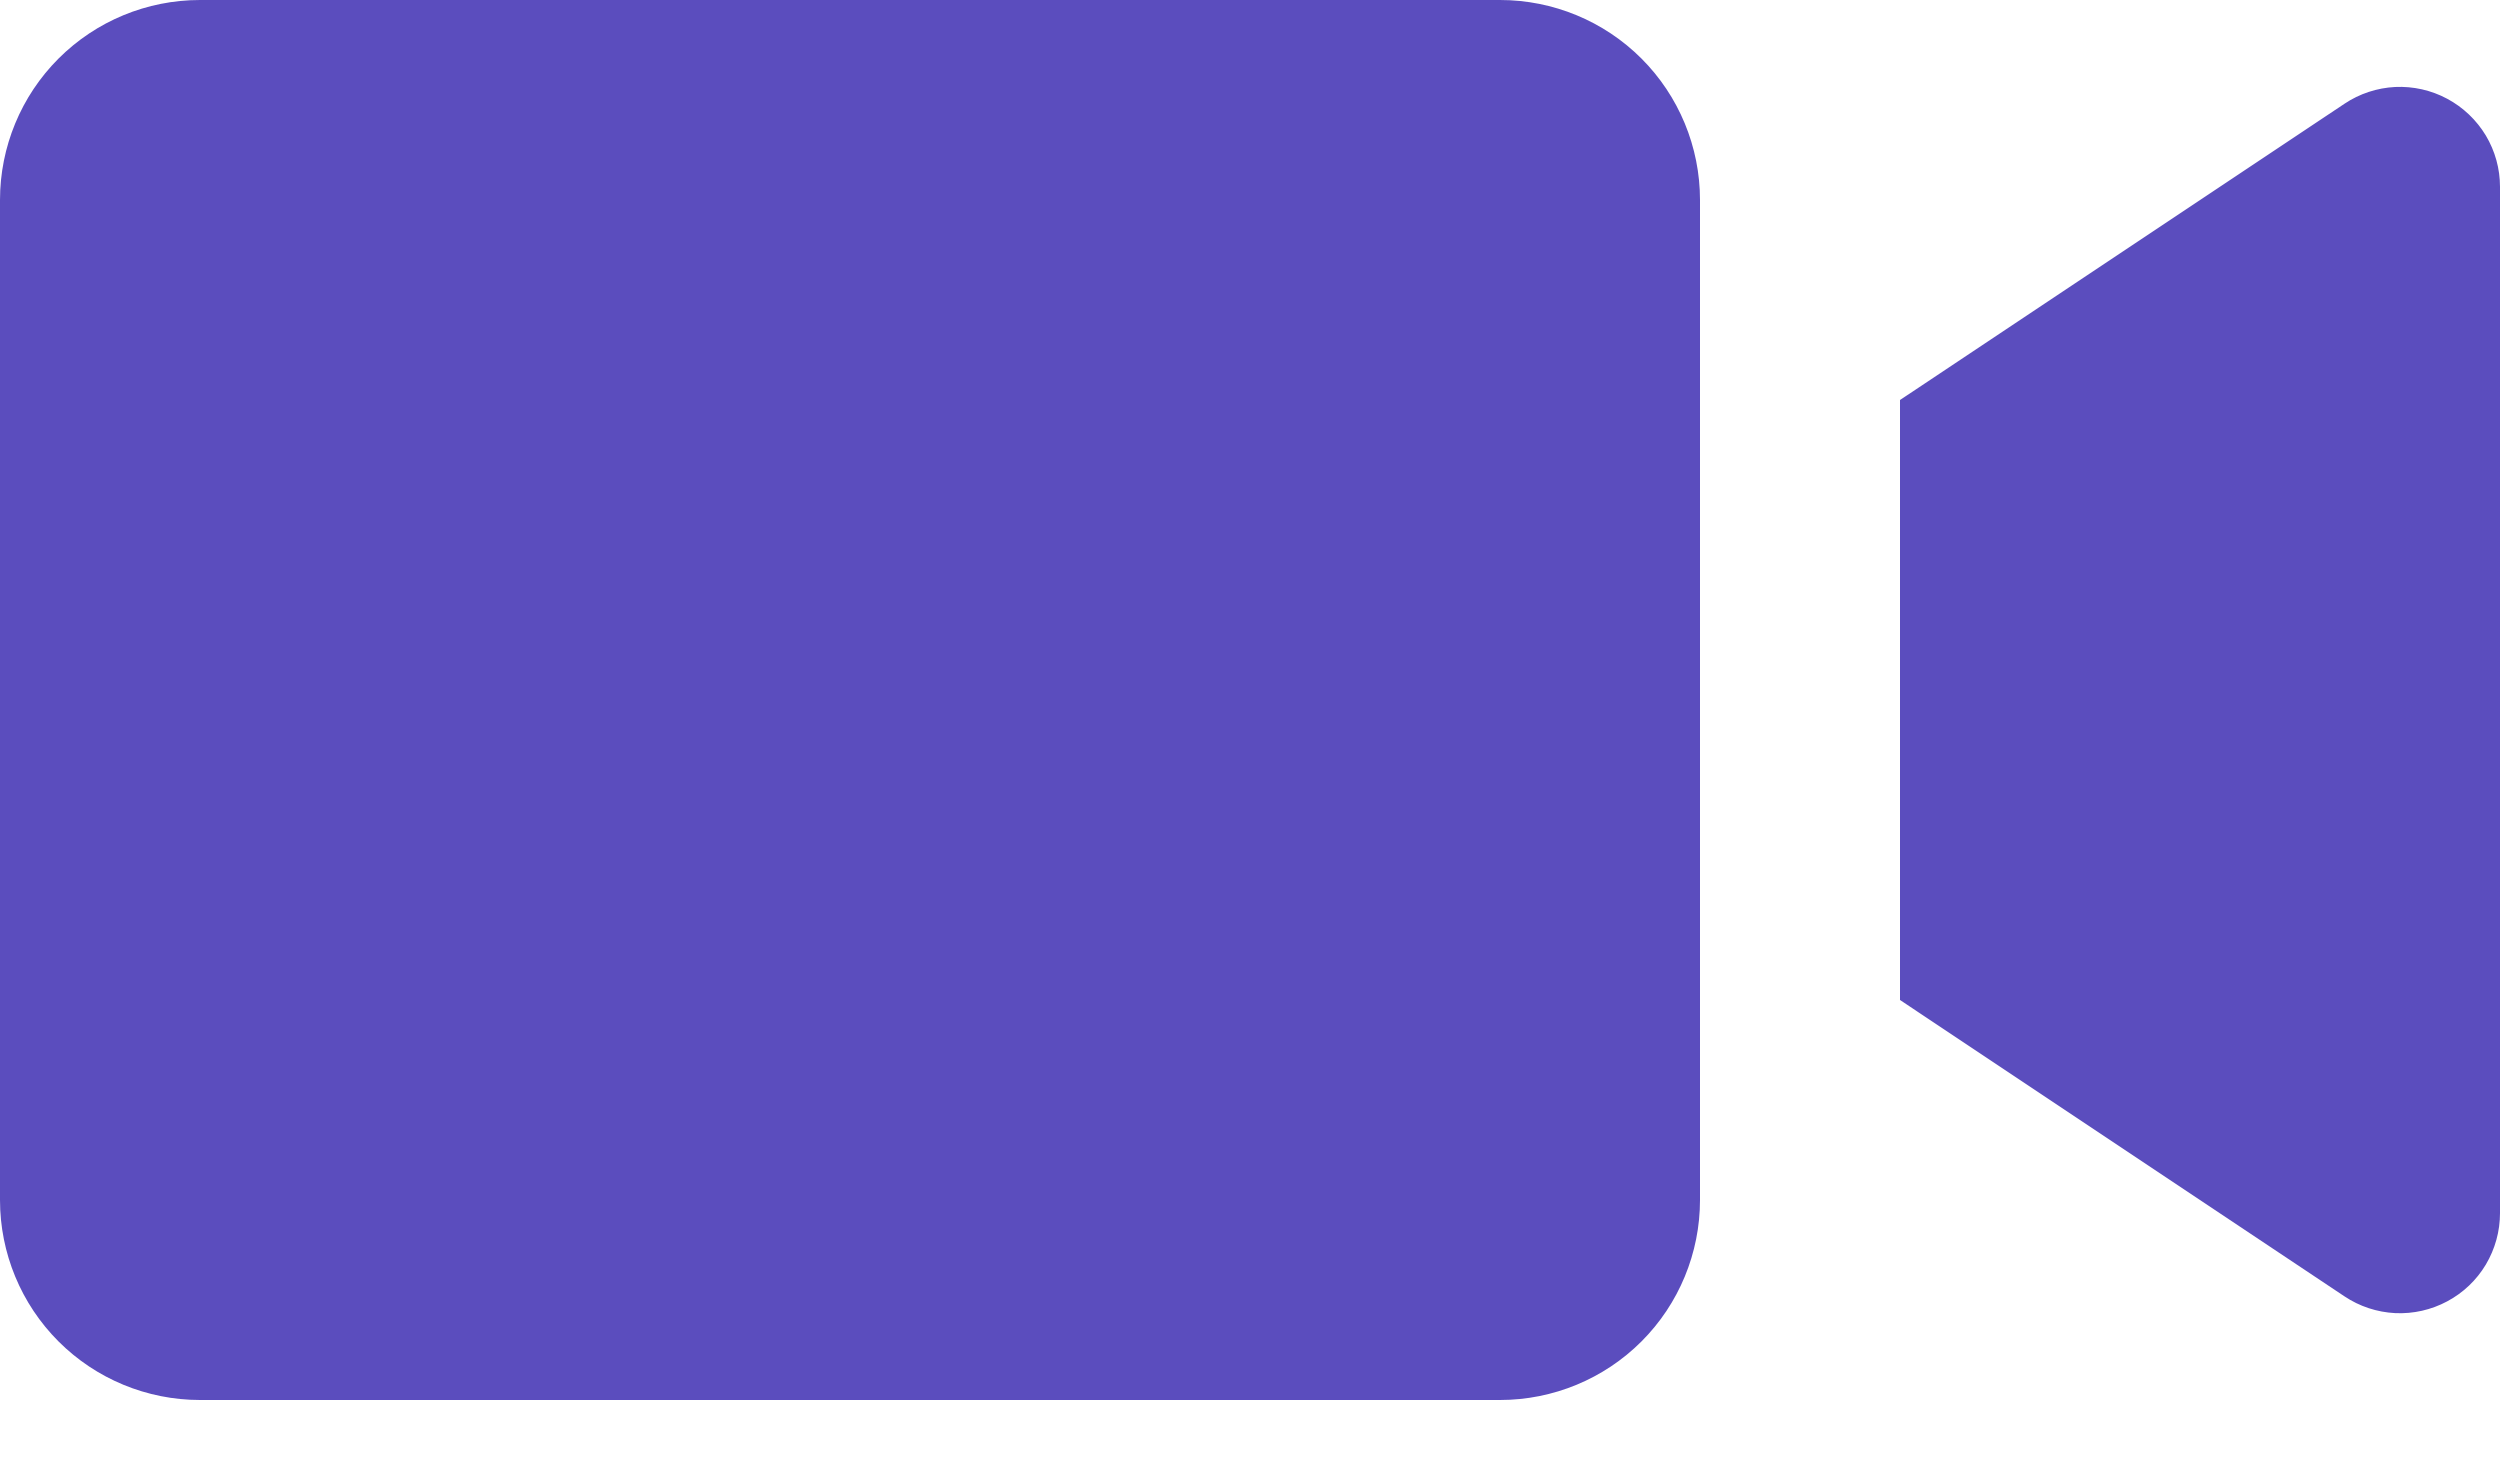 <svg width="24" height="14" viewBox="0 0 24 14" fill="none" xmlns="http://www.w3.org/2000/svg">
<path d="M14.4 13.44H1.92C1.411 13.44 0.922 13.238 0.562 12.878C0.202 12.518 0 12.029 0 11.52V1.92C0 1.411 0.202 0.922 0.562 0.562C0.922 0.202 1.411 0 1.92 0H14.4C14.909 0 15.398 0.202 15.758 0.562C16.118 0.922 16.32 1.411 16.32 1.92V11.52C16.32 12.029 16.118 12.518 15.758 12.878C15.398 13.238 14.909 13.44 14.4 13.44ZM18.24 3.84V9.6L22.507 12.445C22.652 12.542 22.82 12.597 22.994 12.606C23.167 12.614 23.34 12.575 23.493 12.493C23.647 12.411 23.775 12.289 23.864 12.14C23.953 11.99 24 11.82 24 11.646V1.794C24 1.62 23.953 1.45 23.864 1.301C23.774 1.152 23.646 1.03 23.493 0.948C23.34 0.866 23.167 0.827 22.993 0.835C22.82 0.844 22.652 0.899 22.507 0.996L18.24 3.84Z" fill="#5B4DBE"/>
</svg>
